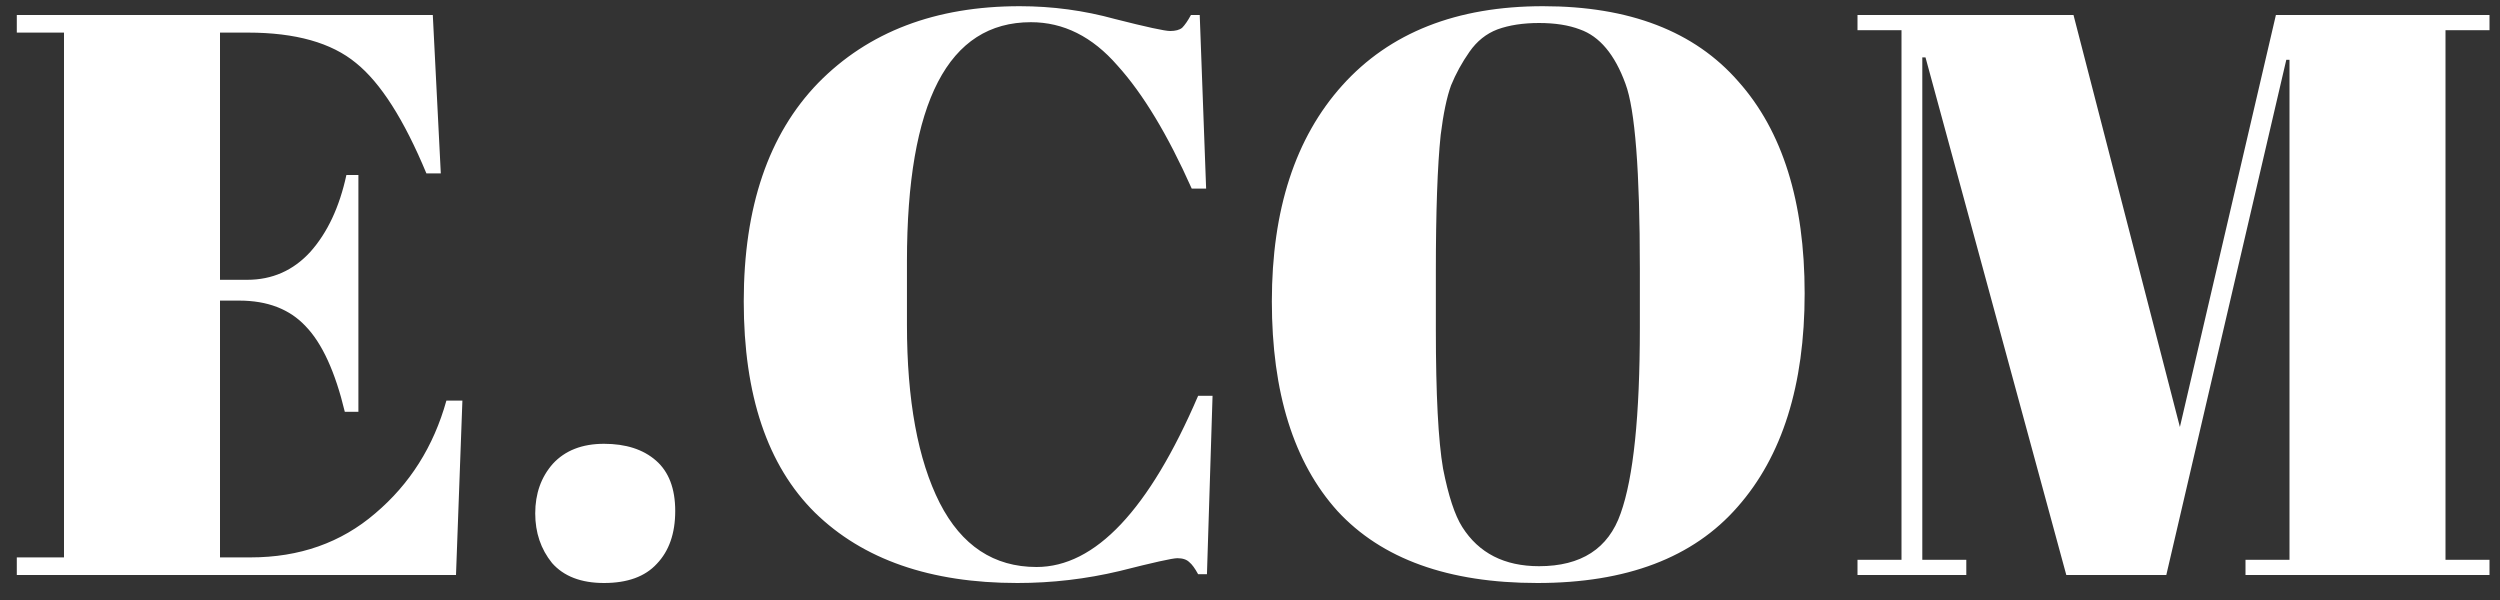 <svg width="100" height="24" viewBox="0 0 100 24" fill="none" xmlns="http://www.w3.org/2000/svg">
<rect x="0" y="0" width="100" height="24" fill="#333333" stroke="none"/>
<path d="M0.672 0.6H17.312L17.632 6.936H17.056C16.16 4.781 15.221 3.309 14.24 2.52C13.259 1.709 11.819 1.304 9.92 1.304H8.8V11.192H9.888C10.891 11.192 11.733 10.819 12.416 10.072C13.099 9.304 13.579 8.28 13.856 7H14.336V16.472H13.792C13.408 14.872 12.885 13.731 12.224 13.048C11.584 12.365 10.699 12.024 9.568 12.024H8.8V22.296H10.016C11.979 22.296 13.643 21.709 15.008 20.536C16.395 19.363 17.344 17.859 17.856 16.024H18.496L18.24 23H0.672V22.296H2.56V1.304H0.672V0.6ZM24.161 23.32C23.243 23.32 22.55 23.053 22.081 22.52C21.633 21.965 21.409 21.304 21.409 20.536C21.409 19.747 21.643 19.085 22.113 18.552C22.603 18.019 23.286 17.752 24.161 17.752C25.035 17.752 25.729 17.976 26.241 18.424C26.753 18.872 27.009 19.544 27.009 20.44C27.009 21.336 26.763 22.04 26.273 22.552C25.803 23.064 25.099 23.32 24.161 23.32ZM41.237 0.888C37.931 0.888 36.278 4.077 36.278 10.456V12.984C36.278 16.013 36.715 18.392 37.59 20.12C38.464 21.827 39.755 22.68 41.462 22.68C43.808 22.68 45.963 20.397 47.925 15.832H48.502L48.278 22.968H47.925C47.797 22.733 47.68 22.573 47.574 22.488C47.467 22.381 47.307 22.328 47.093 22.328C46.901 22.328 46.133 22.499 44.789 22.84C43.446 23.16 42.08 23.32 40.694 23.32C37.216 23.32 34.517 22.381 32.597 20.504C30.699 18.627 29.75 15.811 29.75 12.056C29.75 8.28 30.741 5.368 32.725 3.32C34.731 1.272 37.419 0.248 40.789 0.248C42.091 0.248 43.36 0.419 44.597 0.76C45.856 1.08 46.592 1.24 46.806 1.24C47.019 1.24 47.179 1.197 47.285 1.112C47.392 1.005 47.51 0.835 47.638 0.6H47.989L48.245 7.544H47.669C46.709 5.389 45.718 3.747 44.694 2.616C43.691 1.464 42.539 0.888 41.237 0.888ZM65.594 13.112V10.744C65.594 6.84 65.403 4.376 65.019 3.352C64.592 2.179 63.984 1.453 63.194 1.176C62.746 1.005 62.203 0.92 61.562 0.92C60.922 0.92 60.368 1.005 59.898 1.176C59.45 1.347 59.077 1.645 58.779 2.072C58.48 2.499 58.234 2.947 58.042 3.416C57.872 3.885 57.733 4.547 57.627 5.4C57.498 6.637 57.434 8.461 57.434 10.872V13.176C57.434 15.779 57.531 17.635 57.722 18.744C57.936 19.832 58.192 20.611 58.49 21.08C59.152 22.125 60.176 22.648 61.562 22.648C63.248 22.648 64.336 21.944 64.826 20.536C65.338 19.107 65.594 16.632 65.594 13.112ZM61.498 23.32C57.936 23.32 55.269 22.36 53.498 20.44C51.749 18.499 50.874 15.704 50.874 12.056C50.874 8.387 51.813 5.507 53.691 3.416C55.589 1.304 58.267 0.248 61.722 0.248C65.178 0.248 67.781 1.251 69.531 3.256C71.301 5.24 72.186 8.067 72.186 11.736C72.186 15.405 71.29 18.253 69.499 20.28C67.728 22.307 65.061 23.32 61.498 23.32ZM91.036 0.6H99.58V1.208H97.82V22.392H99.58V23H89.82V22.392H91.58V2.392H91.452L86.652 23H82.652L77.02 2.296H76.892V22.392H78.652V23H74.3V22.392H76.06V1.208H74.3V0.6H82.94L87.196 17.08L91.036 0.6Z" fill="white"/>
</svg>
